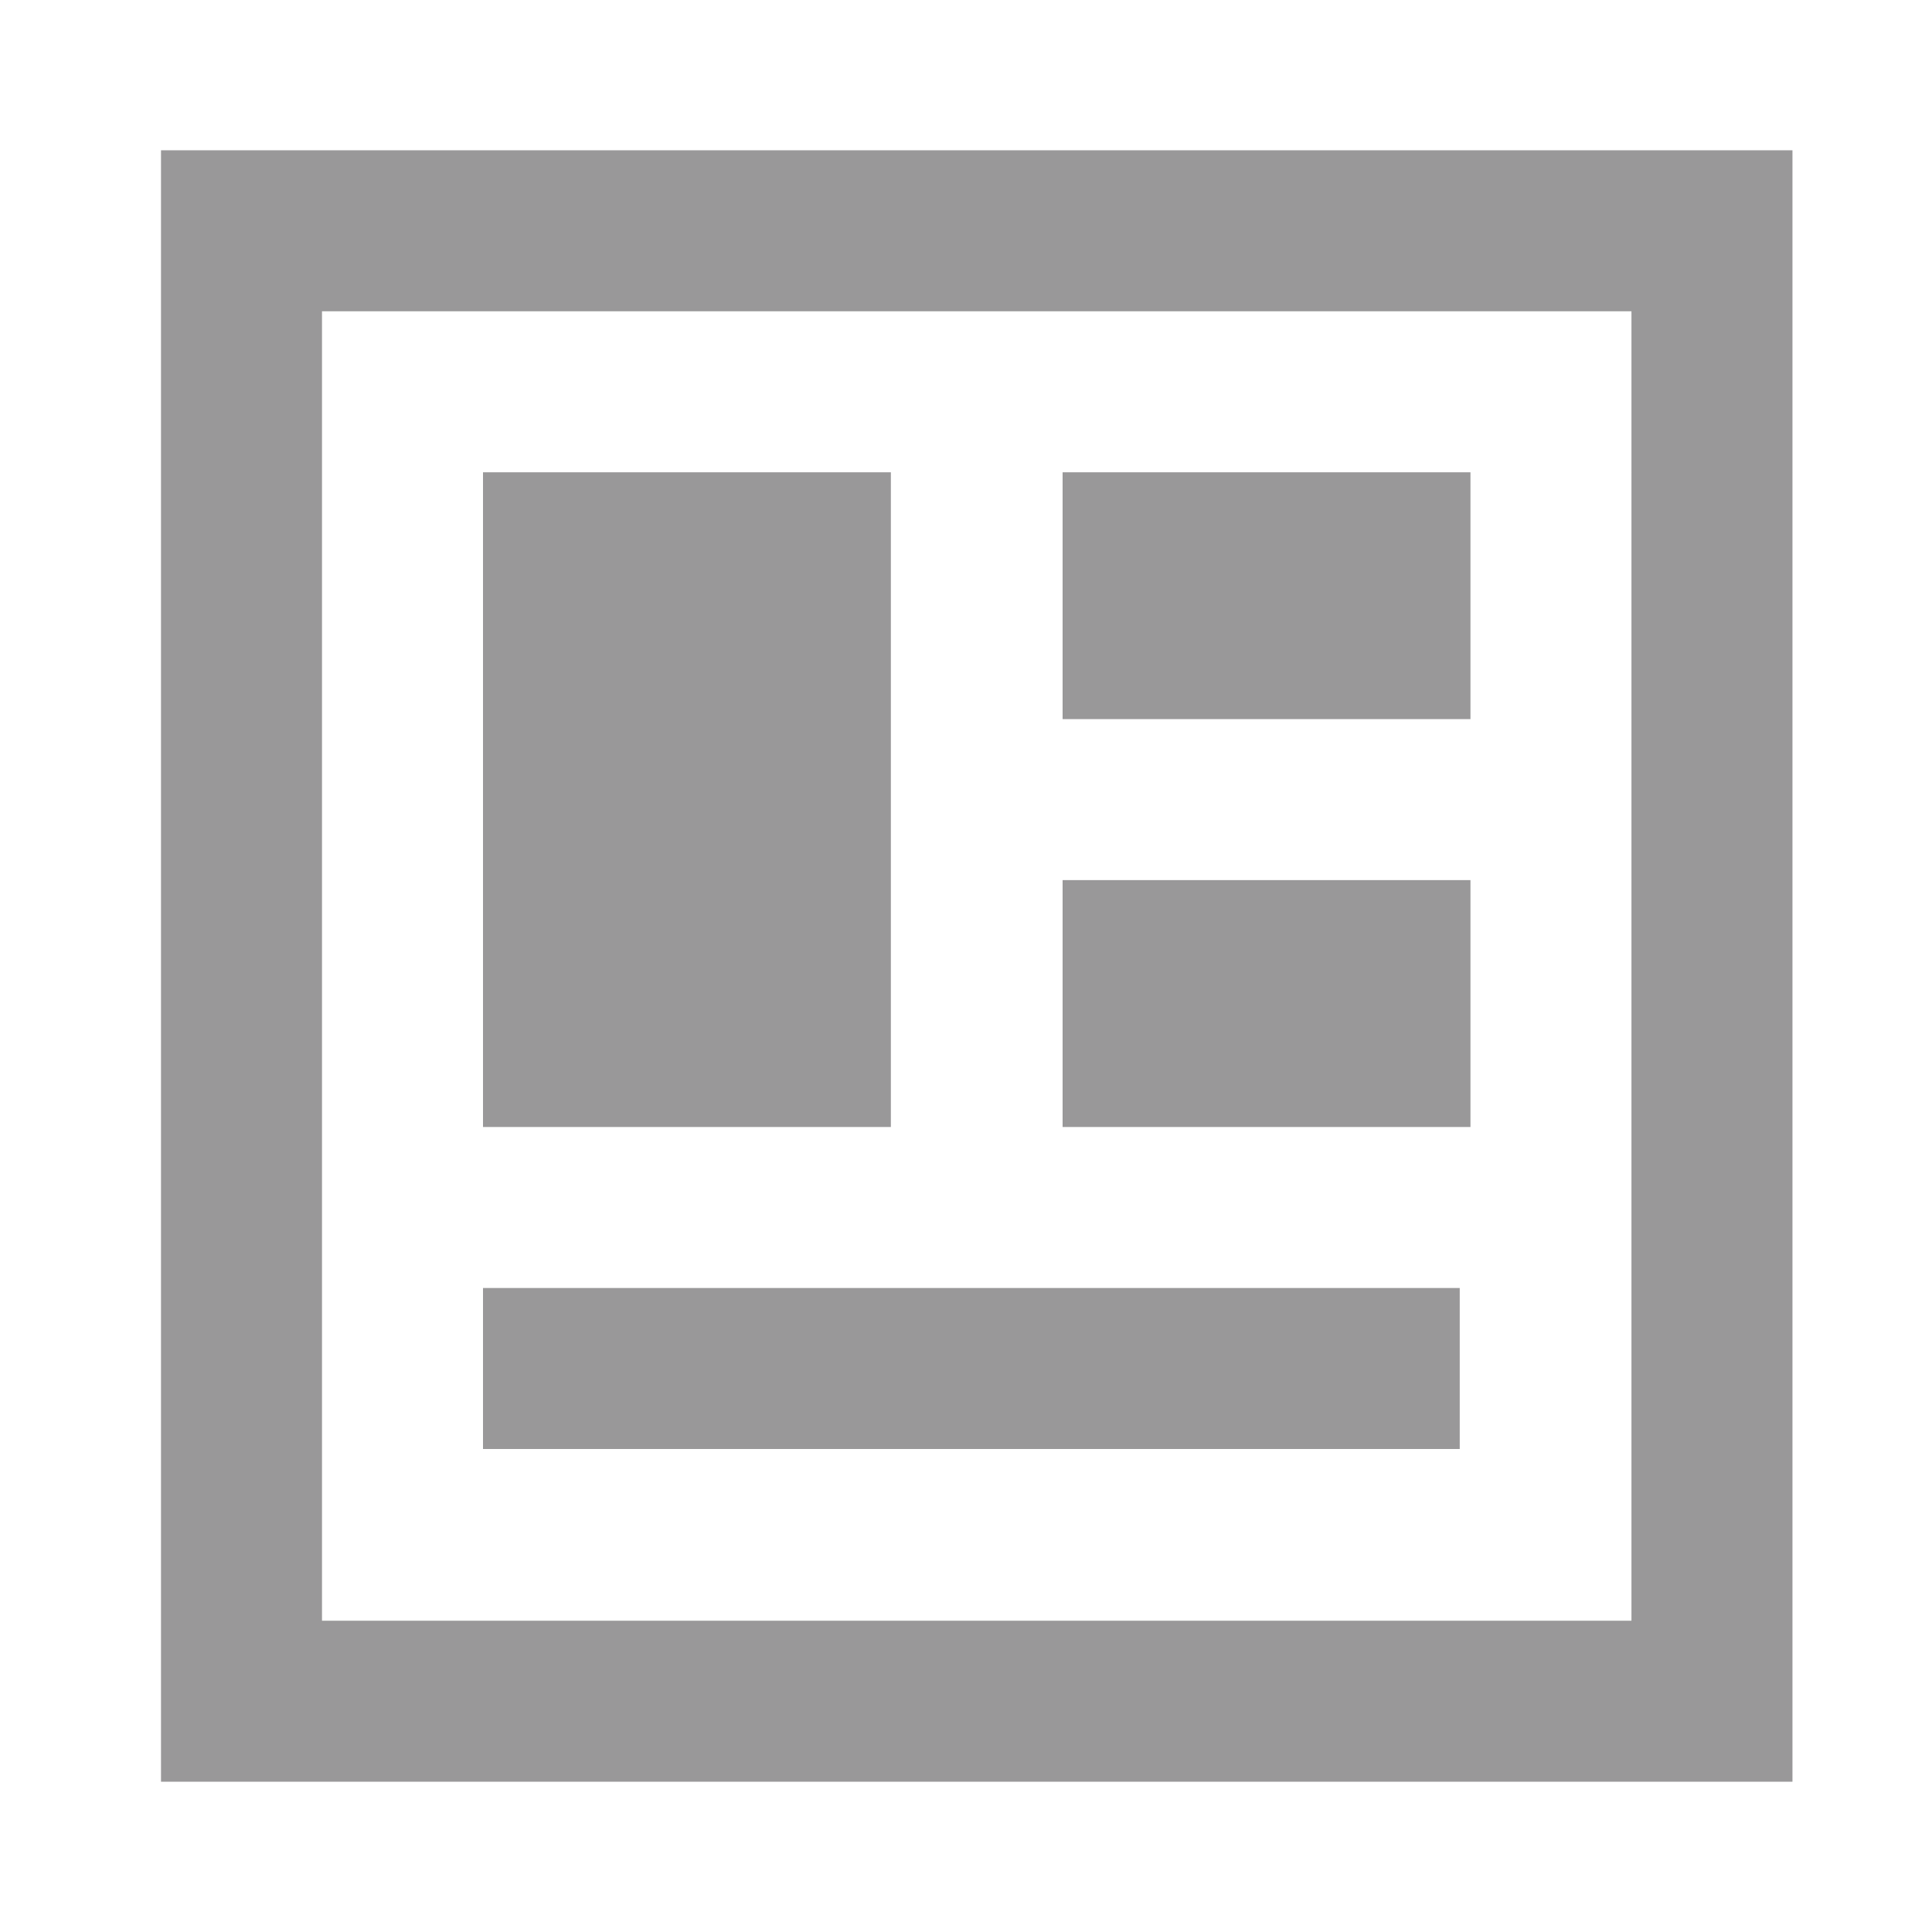 <?xml version="1.0" encoding="utf-8"?>
<!-- Generator: Adobe Illustrator 22.0.0, SVG Export Plug-In . SVG Version: 6.00 Build 0)  -->
<svg version="1.1" id="图层_1" xmlns="http://www.w3.org/2000/svg" xmlns:xlink="http://www.w3.org/1999/xlink" x="0px" y="0px"
	 viewBox="0 0 18 18" style="enable-background:new 0 0 18 18;" xml:space="preserve">
<style type="text/css">
	.st0{fill:#999899;}
</style>
<path class="st0" d="M1.5,1.4v15.2h15.2V1.4H1.5z M15.2,15.1H3V2.9h12.2V15.1z M13.7,4.4H9.9v2.3h3.8V4.4z M13.7,8.2H9.9v2.3h3.8
	V8.2z M8.3,4.4H4.5v6.1h3.8V4.4z M13.7,12H4.5v1.5h9.1V12z M13.7,12"/>
</svg>
